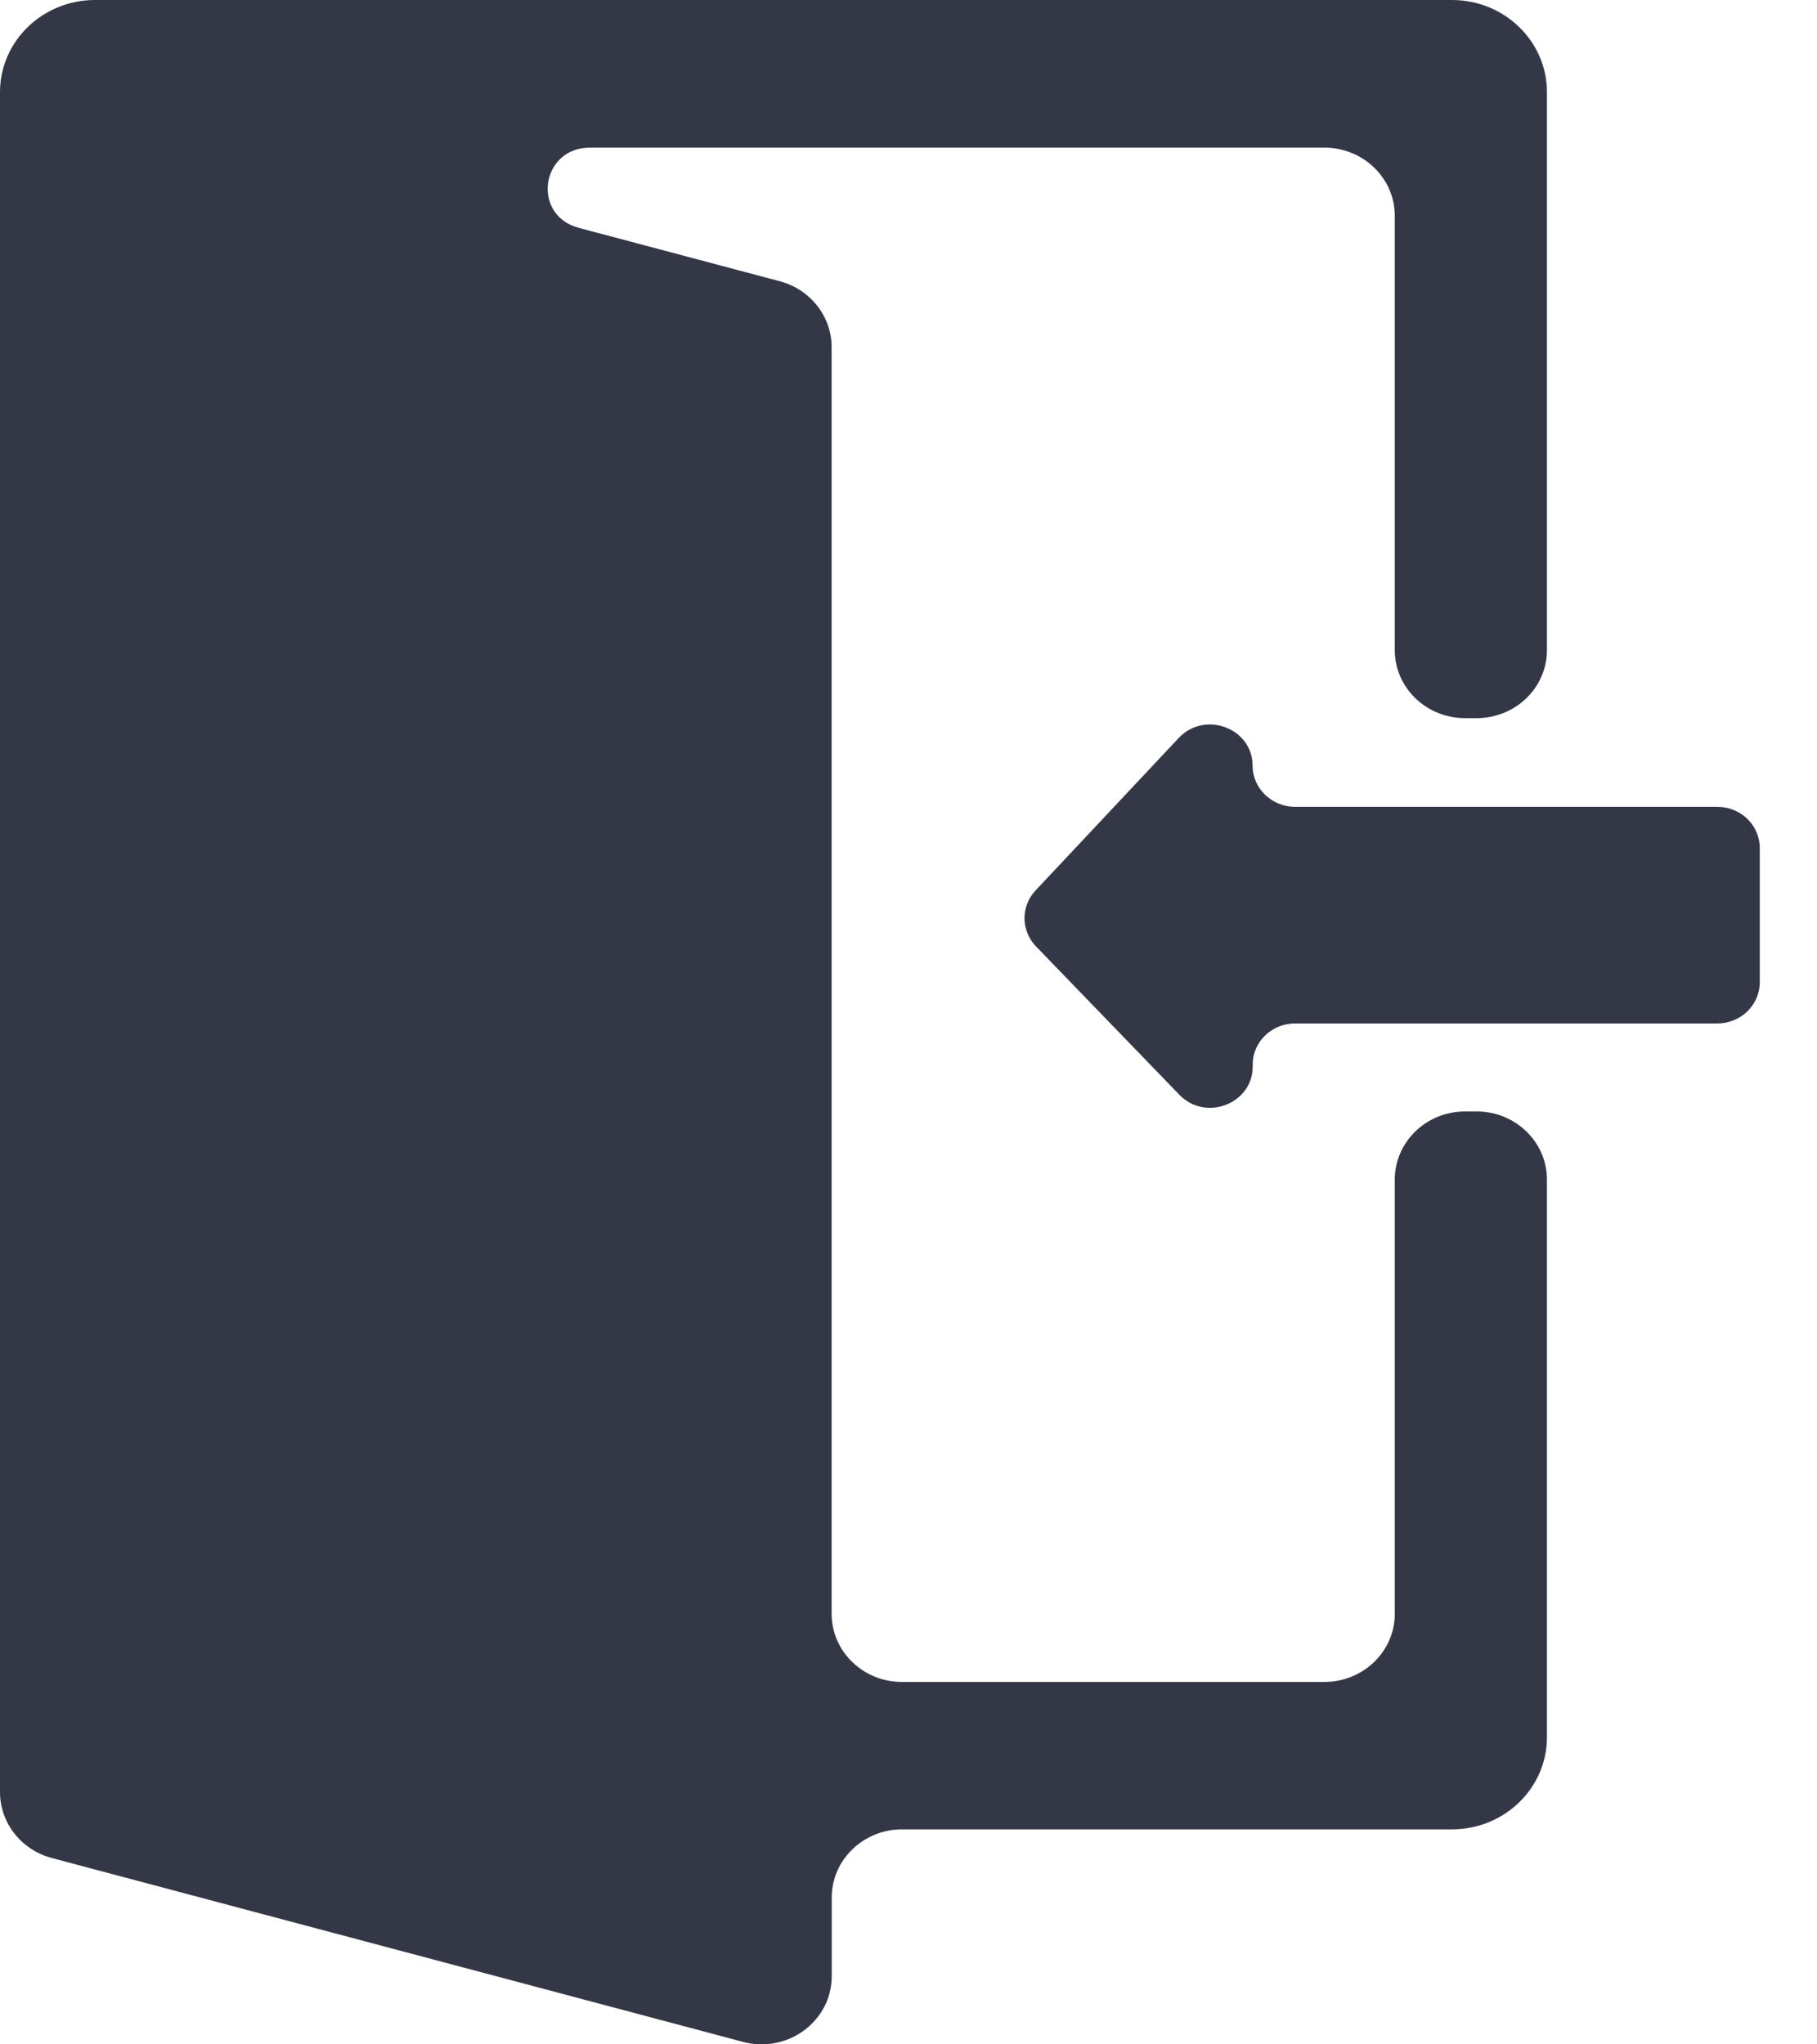 <svg width="16" height="18" viewBox="0 0 16 18" fill="none" xmlns="http://www.w3.org/2000/svg">
<path d="M11.662 14.809H7.942C7.6 14.809 7.323 14.54 7.323 14.208V3.056C7.323 2.786 7.136 2.549 6.869 2.477L5.096 2.006C4.679 1.895 4.761 1.3 5.195 1.3H11.662C12.004 1.3 12.282 1.568 12.282 1.9V5.723C12.282 6.055 12.559 6.323 12.901 6.323H13.003C13.345 6.323 13.622 6.055 13.622 5.723V0.811C13.622 0.363 13.247 0 12.786 0H0.836C0.375 0 0 0.363 0 0.811V15.78C0 16.05 0.187 16.287 0.455 16.359L6.542 17.978C6.935 18.083 7.324 17.796 7.324 17.4V16.707C7.324 16.376 7.602 16.107 7.943 16.107H12.786C13.247 16.107 13.622 15.744 13.622 15.296V10.386C13.622 10.055 13.345 9.786 13.003 9.786H12.901C12.559 9.786 12.282 10.055 12.282 10.386V14.21C12.282 14.54 12.004 14.809 11.662 14.809Z" fill="#343846"/>
<path d="M11.03 6.742C11.03 6.411 10.61 6.253 10.379 6.498L9.119 7.84C8.987 7.98 8.99 8.194 9.122 8.332L10.384 9.638C10.615 9.879 11.031 9.719 11.031 9.391V9.373C11.031 9.172 11.199 9.011 11.405 9.011H15.123C15.329 9.011 15.496 8.848 15.496 8.649V7.466C15.496 7.266 15.329 7.104 15.123 7.104H11.405C11.198 7.104 11.03 6.941 11.03 6.742Z" fill="#343846"/>
</svg>
